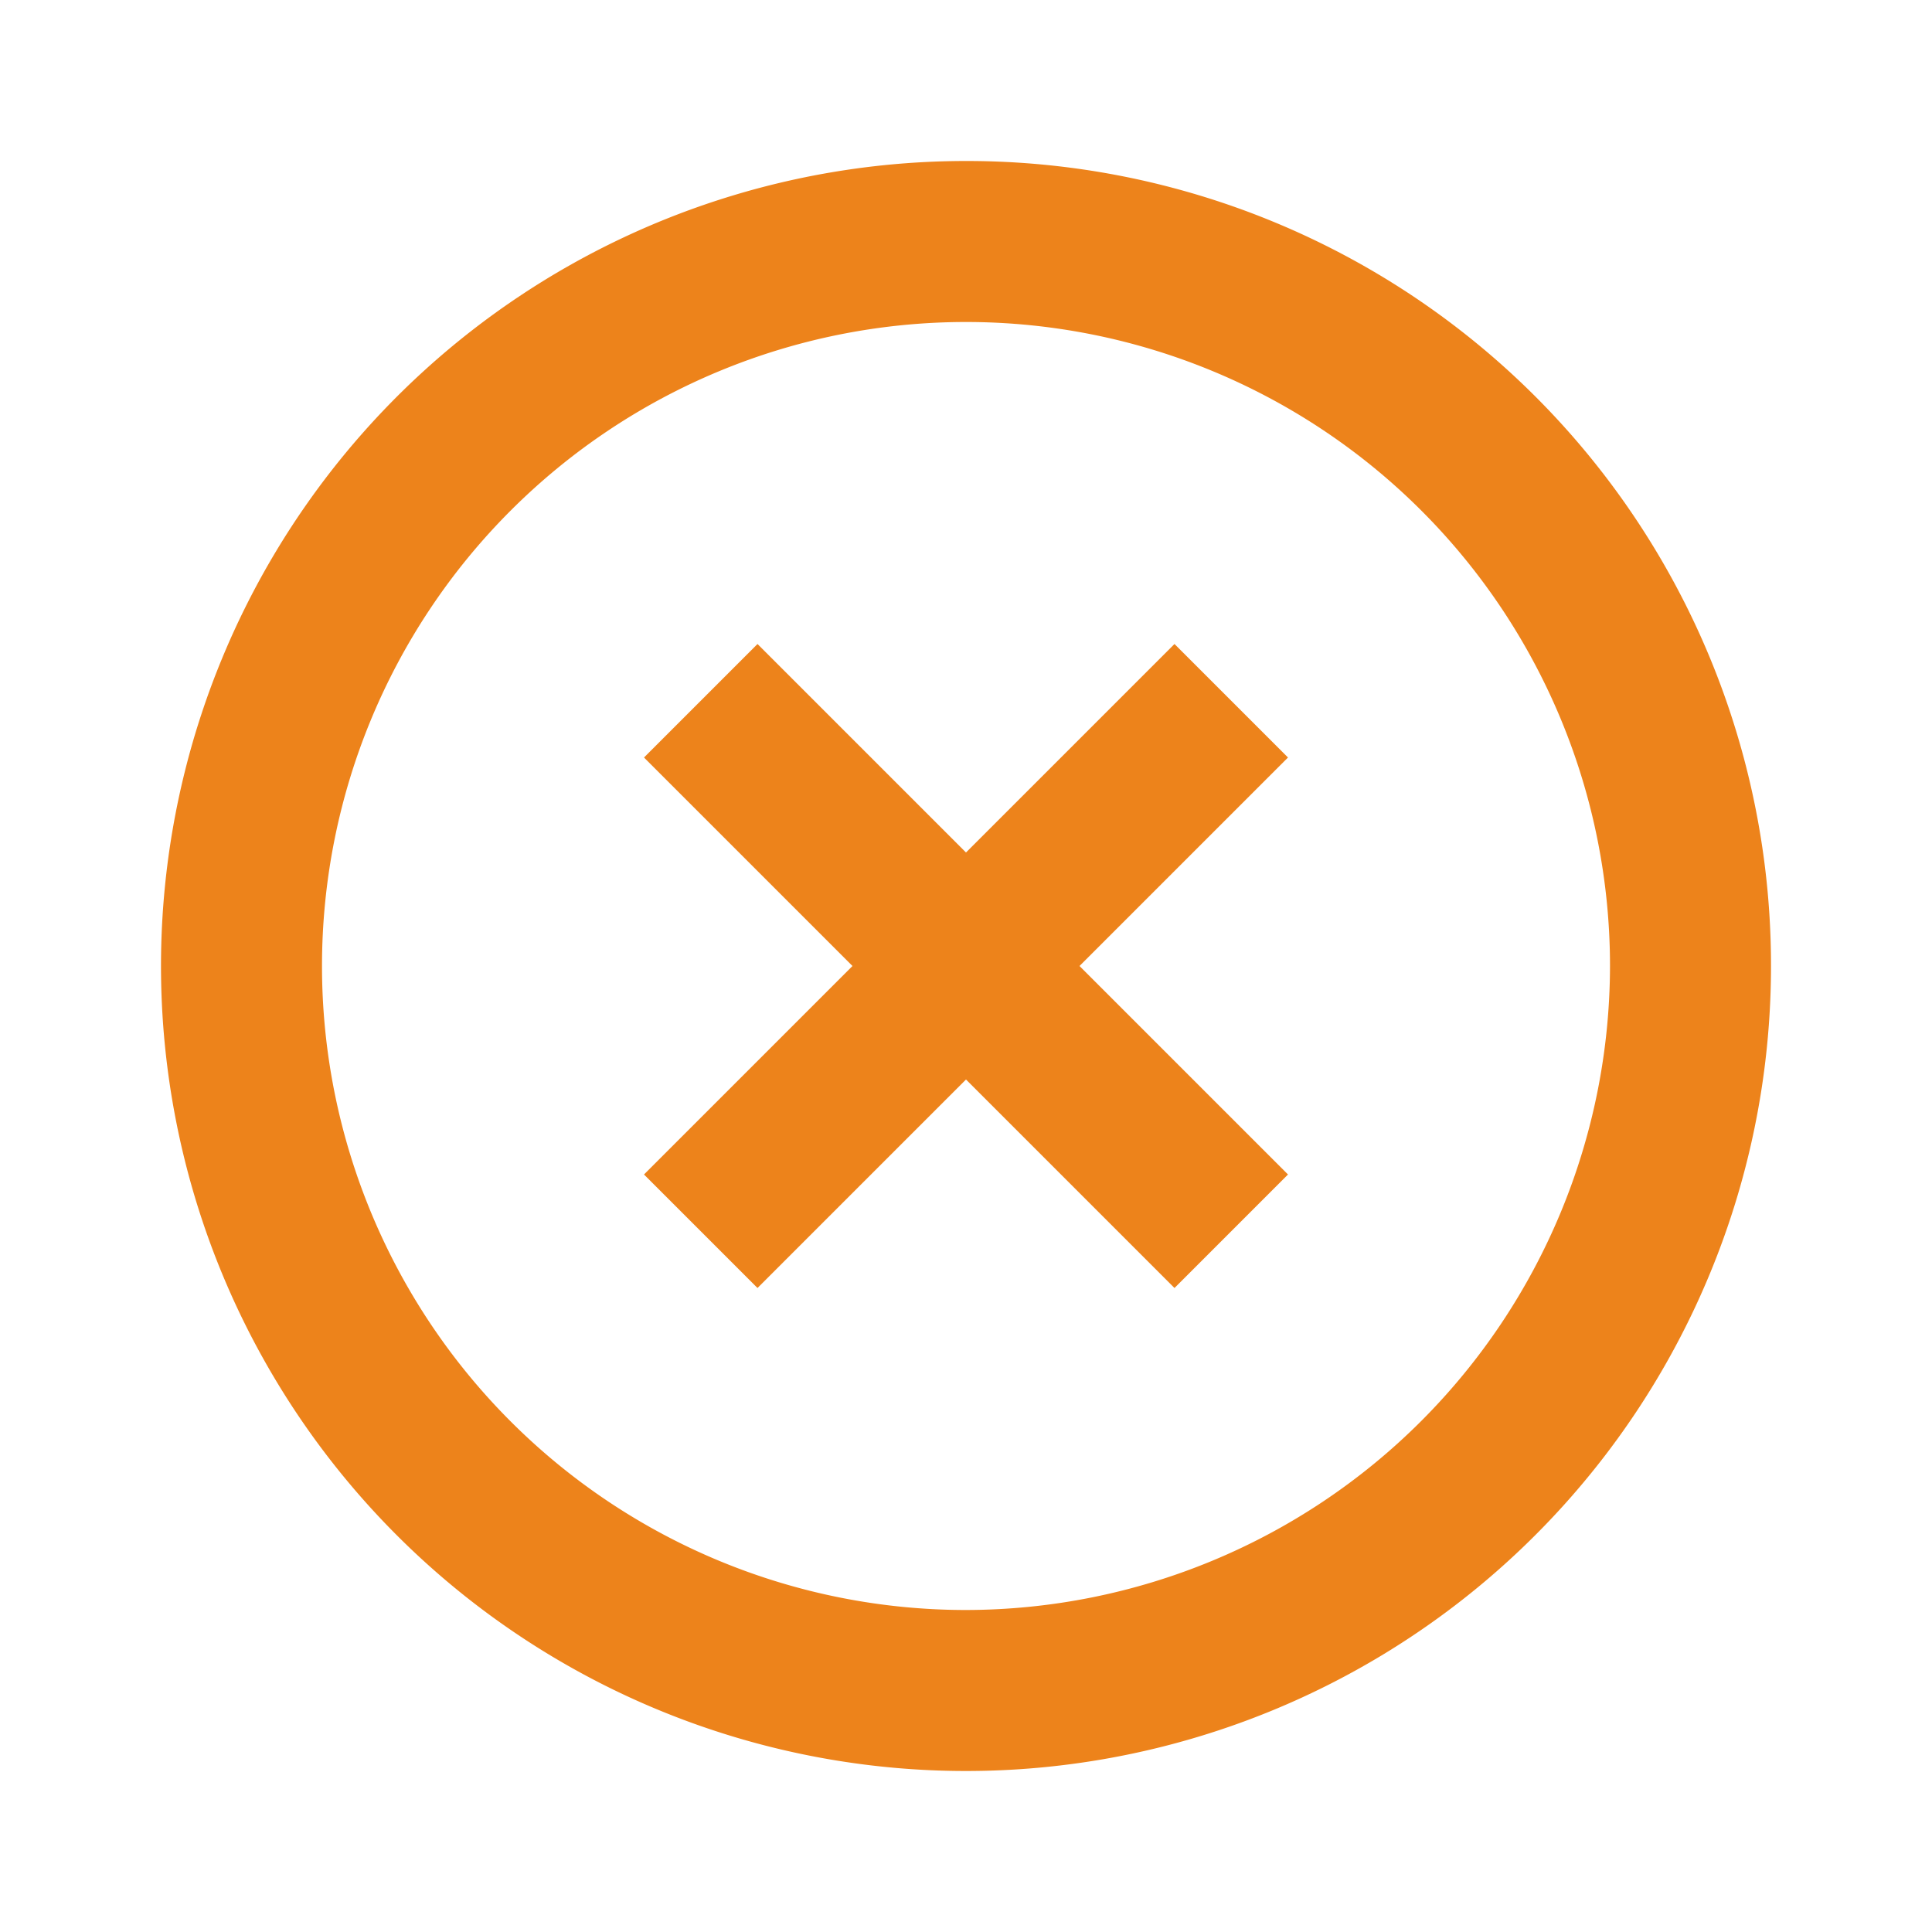<svg id="ic-delete-circle" xmlns="http://www.w3.org/2000/svg" width="24" height="24" viewBox="0 0 24 24">
  <path id="Path_353" data-name="Path 353" d="M0,0H24V24H0Z" fill="none"/>
  <path id="Path_354" data-name="Path 354" d="M14.59,8,12,10.59,9.41,8,8,9.41,10.59,12,8,14.59,9.41,16,12,13.41,14.59,16,16,14.59,13.41,12,16,9.41ZM12,2A10,10,0,1,0,22,12,9.991,9.991,0,0,0,12,2Zm0,18a8,8,0,1,1,8-8A8.011,8.011,0,0,1,12,20Z" fill="#ed831b"/>
</svg>
